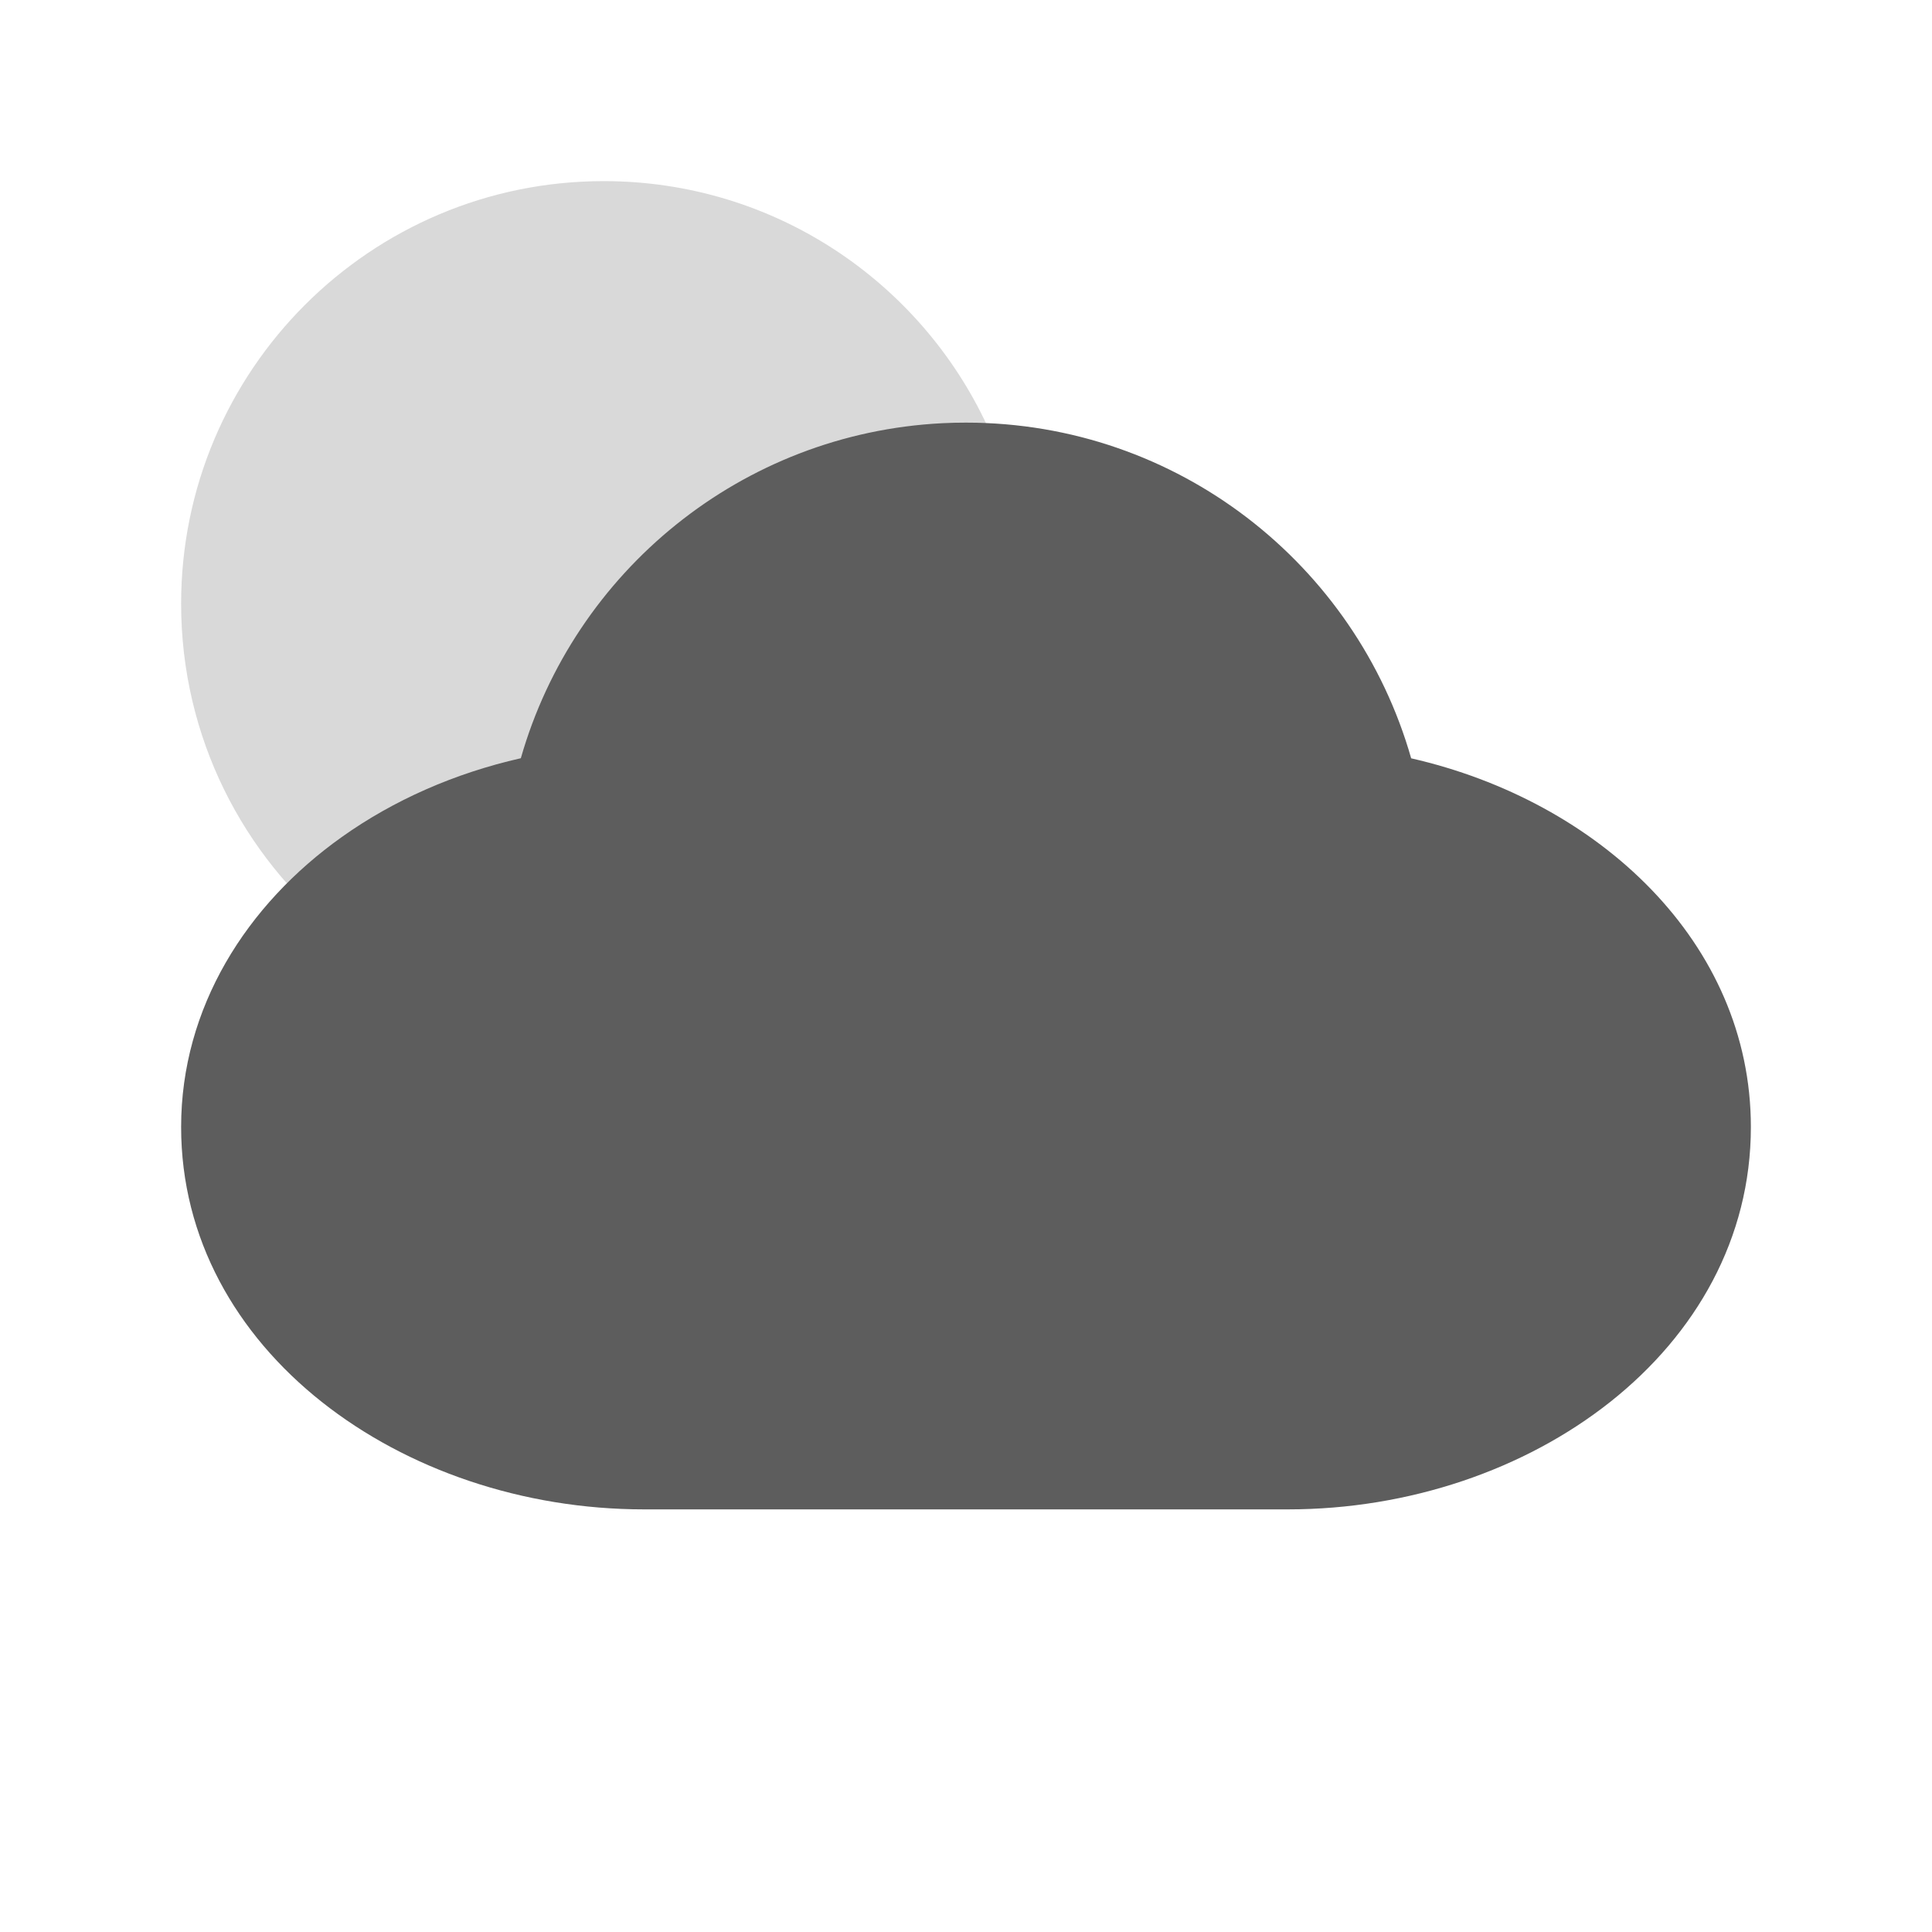 <svg width="24" height="24" viewBox="0 0 24 24" fill="none" xmlns="http://www.w3.org/2000/svg">
<path d="M7.5 2.25C9.615 2.25 11.436 3.5 12.268 5.299C12.55 5.407 12.75 5.68 12.75 6C12.75 6.414 12.414 6.75 12 6.75C11.927 6.75 11.855 6.752 11.784 6.755C9.806 6.854 8.183 8.307 7.824 10.206C7.765 10.52 7.513 10.762 7.197 10.809C6.394 10.927 5.681 11.218 5.116 11.62C4.842 11.814 4.473 11.803 4.211 11.592C3.017 10.631 2.25 9.155 2.25 7.5C2.25 4.601 4.601 2.25 7.5 2.25Z" fill="#D9D9D9"/>
<path d="M12 5.25C11.902 5.25 11.805 5.252 11.709 5.257C9.209 5.382 7.132 7.102 6.47 9.419C5.644 9.606 4.887 9.942 4.247 10.397C3.06 11.24 2.25 12.519 2.25 14C2.25 16.771 4.989 18.75 8 18.75H16C19.011 18.75 21.75 16.771 21.75 14C21.75 11.71 19.861 9.951 17.53 9.42C16.843 7.012 14.628 5.25 12 5.25Z" fill="#5D5D5D"/>
</svg>
